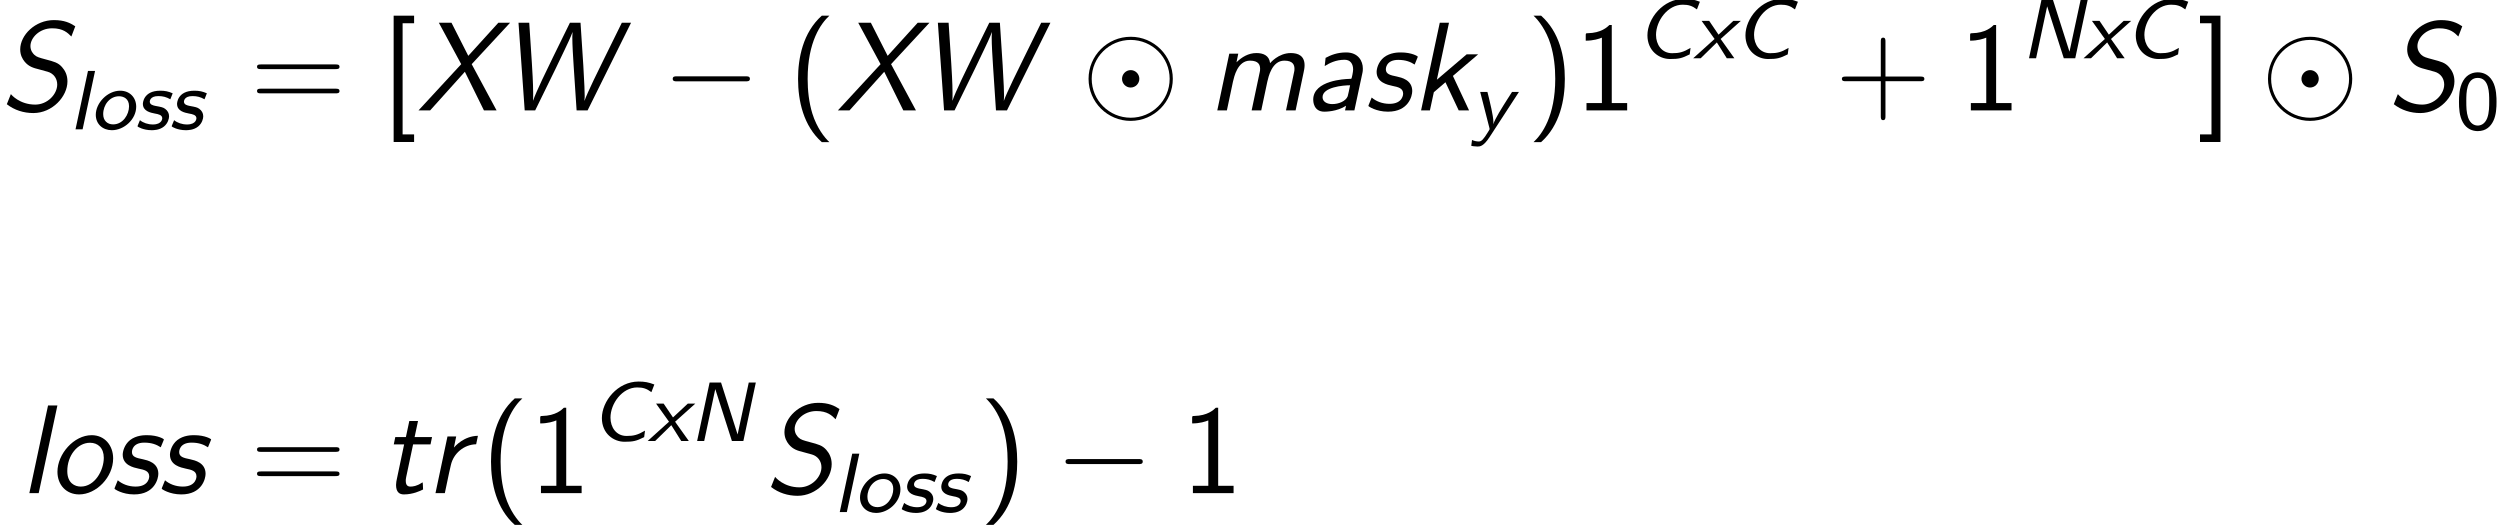 <?xml version='1.0' encoding='UTF-8'?>
<!-- This file was generated by dvisvgm 1.15.1 -->
<svg height='56.107pt' version='1.1' viewBox='-0.239 -0.228 267.372 56.107' width='267.372pt' xmlns='http://www.w3.org/2000/svg' xmlns:xlink='http://www.w3.org/1999/xlink'>
<defs>
<path d='M6.025 -5.348C5.483 -5.555 5.109 -5.627 4.535 -5.627C2.55 -5.627 1.06 -3.77 1.06 -2.168C1.06 -0.701 2.168 0.072 3.196 0.072C4.025 0.072 4.312 0.008 5.061 -0.367L5.141 -0.98C4.439 -0.566 4.065 -0.478 3.395 -0.478C2.415 -0.478 1.873 -1.291 1.873 -2.208C1.873 -3.547 2.981 -5.069 4.399 -5.069C4.949 -5.069 5.292 -4.965 5.746 -4.623L6.025 -5.348Z' id='g0-67'/>
<path d='M6.352 -5.531H5.683L4.631 -0.63H4.623L3.061 -5.531H1.977L0.797 0H1.466L2.511 -4.902H2.519L4.089 0H5.173L6.352 -5.531Z' id='g0-78'/>
<path d='M2.519 -5.531H1.849L0.669 0H1.339L2.519 -5.531Z' id='g0-108'/>
<path d='M4.399 -2.144C4.399 -3.029 3.77 -3.658 2.885 -3.658C1.674 -3.658 0.574 -2.495 0.574 -1.379C0.574 -0.51 1.219 0.08 2.096 0.08C3.26 0.08 4.399 -0.956 4.399 -2.144ZM2.216 -0.47C1.682 -0.47 1.275 -0.805 1.275 -1.443C1.275 -2.319 1.897 -3.132 2.774 -3.132C3.196 -3.132 3.722 -2.917 3.722 -2.184C3.722 -1.403 3.148 -0.47 2.216 -0.47Z' id='g0-111'/>
<path d='M3.634 -3.411C3.236 -3.587 2.925 -3.658 2.455 -3.658C0.813 -3.658 0.813 -2.423 0.813 -2.415C0.813 -1.714 1.546 -1.578 1.937 -1.498C2.295 -1.435 2.646 -1.363 2.646 -1.044C2.646 -1.036 2.646 -0.462 1.761 -0.462C1.291 -0.462 0.845 -0.614 0.534 -0.869L0.335 -0.383C0.327 -0.367 0.303 -0.311 0.303 -0.287C0.303 -0.247 0.853 0.08 1.642 0.08C1.817 0.08 2.383 0.08 2.813 -0.271C3.188 -0.582 3.292 -1.02 3.292 -1.235C3.292 -1.538 3.148 -1.769 2.925 -1.937C2.718 -2.088 2.582 -2.112 1.977 -2.224C1.801 -2.264 1.466 -2.327 1.466 -2.622C1.466 -2.646 1.466 -3.148 2.271 -3.148C2.71 -3.148 3.037 -3.061 3.411 -2.845L3.634 -3.411Z' id='g0-115'/>
<path d='M2.598 -1.825L4.511 -3.539H3.802L2.399 -2.232L1.514 -3.539H0.797L2.024 -1.825L0 0H0.709L2.24 -1.498L3.18 0H3.897L2.598 -1.825Z' id='g0-120'/>
<path d='M4.535 -3.539H3.881L3.411 -2.805C2.957 -2.088 2.271 -1.012 2.12 -0.502C2.12 -0.502 2.112 -0.502 2.112 -0.502C2.112 -0.518 2.12 -0.606 2.12 -0.669C2.12 -0.98 2.024 -1.514 1.929 -1.953C1.777 -2.702 1.61 -3.284 1.554 -3.539H0.869L1.745 -0.12L1.761 -0.016C1.761 0.032 1.403 0.566 1.339 0.669C1.012 1.148 0.845 1.148 0.725 1.148C0.59 1.148 0.311 1.116 0.096 1.004L0.024 1.562C0.096 1.578 0.359 1.626 0.614 1.626C0.829 1.626 1.18 1.626 1.761 0.725L4.535 -3.539Z' id='g0-121'/>
<path d='M7.878 -2.75C8.082 -2.75 8.297 -2.75 8.297 -2.989S8.082 -3.228 7.878 -3.228H1.411C1.207 -3.228 0.992 -3.228 0.992 -2.989S1.207 -2.75 1.411 -2.75H7.878Z' id='g2-0'/>
<path d='M8.632 -2.989C8.632 -5.189 6.838 -6.97 4.651 -6.97C2.427 -6.97 0.658 -5.165 0.658 -2.989C0.658 -0.789 2.451 0.992 4.639 0.992C6.862 0.992 8.632 -0.813 8.632 -2.989ZM4.651 0.693C2.594 0.693 0.956 -0.968 0.956 -2.989C0.956 -5.045 2.63 -6.671 4.639 -6.671C6.695 -6.671 8.333 -5.009 8.333 -2.989C8.333 -0.933 6.659 0.693 4.651 0.693ZM5.464 -2.989C5.464 -3.443 5.093 -3.814 4.651 -3.814C4.172 -3.814 3.826 -3.419 3.826 -2.989C3.826 -2.534 4.196 -2.164 4.639 -2.164C5.117 -2.164 5.464 -2.558 5.464 -2.989Z' id='g2-12'/>
<path d='M3.889 -2.59C3.889 -2.973 3.889 -3.905 3.515 -4.559C3.108 -5.276 2.495 -5.396 2.112 -5.396C1.753 -5.396 1.132 -5.284 0.733 -4.599C0.351 -3.961 0.335 -3.092 0.335 -2.59C0.335 -2.001 0.367 -1.275 0.701 -0.669C1.052 -0.024 1.642 0.167 2.112 0.167C2.909 0.167 3.347 -0.295 3.587 -0.797C3.865 -1.363 3.889 -2.096 3.889 -2.59ZM2.112 -0.359C1.777 -0.359 1.395 -0.55 1.196 -1.124C1.036 -1.61 1.028 -2.112 1.028 -2.694C1.028 -3.427 1.028 -4.87 2.112 -4.87S3.196 -3.427 3.196 -2.694C3.196 -2.168 3.196 -1.57 3.005 -1.06C2.782 -0.486 2.375 -0.359 2.112 -0.359Z' id='g3-48'/>
<path d='M7.125 -7.962C6.635 -8.285 6.085 -8.548 5.105 -8.548C3.324 -8.548 1.913 -7.125 1.913 -5.774C1.913 -5.248 2.116 -4.878 2.331 -4.615C2.726 -4.136 3.168 -4.017 3.694 -3.885C3.802 -3.85 4.423 -3.682 4.519 -3.658C5.057 -3.503 5.416 -3.037 5.416 -2.451C5.416 -1.542 4.507 -0.55 3.335 -0.55C1.853 -0.55 1.076 -1.482 1.028 -1.542L0.646 -0.586C1.363 -0.024 2.248 0.251 3.156 0.251C4.961 0.251 6.384 -1.315 6.384 -2.75C6.384 -3.347 6.157 -3.778 5.87 -4.101C5.499 -4.519 5.129 -4.615 4.316 -4.83C3.694 -4.997 3.467 -5.057 3.252 -5.26C3.156 -5.356 2.881 -5.619 2.881 -6.085C2.881 -6.874 3.73 -7.771 4.937 -7.771C5.978 -7.771 6.396 -7.352 6.755 -6.994L7.125 -7.962Z' id='g1-83'/>
<path d='M12.577 -8.297H11.704L10.09 -5.021C9.636 -4.113 8.381 -1.554 8.177 -0.921H8.165C8.189 -1.1 8.189 -1.399 8.189 -1.411C8.189 -1.65 8.165 -2.546 8.058 -4.268L7.795 -8.297H6.791L5.189 -5.033C4.734 -4.101 3.551 -1.686 3.312 -0.933L3.3 -0.944C3.312 -1.052 3.312 -1.327 3.312 -1.626C3.312 -2.594 3.228 -3.826 3.192 -4.447L2.941 -8.297H1.925L2.511 0H3.503L5.428 -3.933L6.253 -5.655C6.456 -6.073 6.898 -7.006 7.042 -7.424C7.042 -7.424 7.018 -7.113 7.018 -6.958C7.018 -6.169 7.089 -5.081 7.149 -4.148L7.424 0H8.464L12.577 -8.297Z' id='g1-87'/>
<path d='M5.2 -4.376L8.835 -8.297H7.723L4.878 -5.165L3.288 -8.297H2.092L4.208 -4.376L0.167 0H1.267L4.555 -3.658L6.36 0H7.556L5.2 -4.376Z' id='g1-88'/>
<path d='M5.44 -3.575C5.464 -3.706 5.475 -3.742 5.475 -3.969C5.475 -4.663 5.045 -5.487 3.897 -5.487C3.049 -5.487 2.439 -5.236 1.949 -4.973L1.865 -4.196C2.283 -4.459 2.905 -4.794 3.754 -4.794C4.304 -4.794 4.555 -4.388 4.555 -3.873C4.555 -3.646 4.423 -3.025 4.388 -3.001C4.364 -2.989 4.34 -2.989 4.053 -2.977C3.873 -2.965 0.777 -2.869 0.777 -1.016C0.777 -0.873 0.801 0.12 1.829 0.12C1.937 0.12 3.037 0.12 3.885 -0.442L3.79 0H4.674L5.44 -3.575ZM4.268 -2.379C4.196 -2.032 4.077 -1.435 4.041 -1.339C3.85 -0.861 3.18 -0.598 2.582 -0.598C2.128 -0.598 1.662 -0.789 1.662 -1.255C1.662 -2.2 3.587 -2.379 4.268 -2.379Z' id='g1-97'/>
<path d='M3.945 -3.264L6.336 -5.308H5.248L2.427 -2.905L3.575 -8.297H2.702L0.933 0H1.769L2.14 -1.722L3.24 -2.666L4.495 0H5.475L3.945 -3.264Z' id='g1-107'/>
<path d='M3.587 -8.297H2.702L0.933 0H1.817L3.587 -8.297Z' id='g1-108'/>
<path d='M9.098 -3.634C9.134 -3.802 9.182 -4.029 9.182 -4.268C9.182 -5.165 8.584 -5.428 7.878 -5.428C6.695 -5.428 5.93 -4.483 5.918 -4.471C5.834 -5.224 5.236 -5.428 4.627 -5.428C3.862 -5.428 3.24 -5.045 2.738 -4.555L2.905 -5.368H2.056L0.921 0H1.829L2.403 -2.714C2.511 -3.168 2.833 -4.71 4.017 -4.71C4.842 -4.71 4.973 -4.292 4.973 -3.933C4.973 -3.79 4.961 -3.706 4.937 -3.622L4.172 0H5.081L5.655 -2.714C5.762 -3.168 6.085 -4.71 7.269 -4.71C8.094 -4.71 8.225 -4.292 8.225 -3.933C8.225 -3.79 8.213 -3.706 8.189 -3.622L7.424 0H8.333L9.098 -3.634Z' id='g1-109'/>
<path d='M6.121 -3.288C6.121 -4.519 5.32 -5.487 4.089 -5.487C2.403 -5.487 0.849 -3.706 0.849 -2.02C0.849 -0.789 1.674 0.12 2.905 0.12C4.519 0.12 6.121 -1.494 6.121 -3.288ZM3.061 -0.622C2.499 -0.622 1.781 -0.944 1.781 -2.092C1.781 -3.551 2.738 -4.77 3.933 -4.77C4.674 -4.77 5.236 -4.28 5.236 -3.347C5.236 -2.152 4.388 -0.622 3.061 -0.622Z' id='g1-111'/>
<path d='M4.949 -5.428C3.61 -5.404 2.786 -4.435 2.678 -4.316L2.893 -5.368H2.068L0.933 0H1.817L2.224 -1.937L2.391 -2.666C2.63 -3.742 3.61 -4.603 4.782 -4.627L4.949 -5.428Z' id='g1-114'/>
<path d='M5.045 -4.949C5.057 -4.985 5.093 -5.057 5.093 -5.093C5.093 -5.117 4.543 -5.487 3.491 -5.487C3.24 -5.487 2.487 -5.487 1.889 -5.021C1.339 -4.579 1.196 -3.921 1.196 -3.646C1.196 -2.642 2.212 -2.427 2.702 -2.319C3.216 -2.212 3.706 -2.116 3.706 -1.578C3.706 -1.566 3.706 -0.622 2.415 -0.622C1.722 -0.622 1.124 -0.873 0.729 -1.219L0.466 -0.574C0.454 -0.538 0.418 -0.466 0.418 -0.418C0.418 -0.383 1.148 0.12 2.271 0.12C4.232 0.12 4.567 -1.387 4.567 -1.829C4.567 -2.893 3.539 -3.108 3.12 -3.204C2.475 -3.335 2.068 -3.431 2.068 -3.897C2.068 -3.933 2.068 -4.782 3.24 -4.782C3.945 -4.782 4.411 -4.591 4.794 -4.34L5.045 -4.949Z' id='g1-115'/>
<path d='M3.025 -4.615H4.674L4.818 -5.308H3.168L3.491 -6.826H2.666L2.343 -5.308H1.339L1.196 -4.615H2.176L1.482 -1.315C1.459 -1.196 1.411 -0.992 1.411 -0.777C1.411 -0.108 1.722 0.12 2.152 0.12C3.013 0.12 3.706 -0.215 3.969 -0.347C3.957 -0.705 3.945 -1.016 3.921 -1.016C3.909 -1.016 3.897 -1.016 3.826 -0.968C3.383 -0.669 3.001 -0.622 2.774 -0.622C2.523 -0.622 2.331 -0.741 2.331 -1.172C2.331 -1.255 2.331 -1.339 2.367 -1.506L3.025 -4.615Z' id='g1-116'/>
<path d='M3.18 -8.966C1.387 -7.364 0.933 -4.937 0.933 -2.989C0.933 -0.885 1.447 1.459 3.18 3.001H3.897C3.431 2.57 2.702 1.638 2.283 0.287C1.961 -0.777 1.841 -1.889 1.841 -2.977C1.841 -6.504 3.096 -8.225 3.897 -8.966H3.18Z' id='g4-40'/>
<path d='M1.363 3.001C3.156 1.399 3.61 -1.028 3.61 -2.977C3.61 -5.081 3.096 -7.424 1.363 -8.966H0.646C1.112 -8.536 1.841 -7.603 2.26 -6.253C2.582 -5.189 2.702 -4.077 2.702 -2.989C2.702 0.538 1.447 2.26 0.646 3.001H1.363Z' id='g4-41'/>
<path d='M4.77 -2.762H8.07C8.237 -2.762 8.452 -2.762 8.452 -2.977C8.452 -3.204 8.249 -3.204 8.07 -3.204H4.77V-6.504C4.77 -6.671 4.77 -6.886 4.555 -6.886C4.328 -6.886 4.328 -6.683 4.328 -6.504V-3.204H1.028C0.861 -3.204 0.646 -3.204 0.646 -2.989C0.646 -2.762 0.849 -2.762 1.028 -2.762H4.328V0.538C4.328 0.705 4.328 0.921 4.543 0.921C4.77 0.921 4.77 0.717 4.77 0.538V-2.762Z' id='g4-43'/>
<path d='M3.515 -8.082H3.288C3.096 -7.89 2.523 -7.329 1.231 -7.305C1.064 -7.305 1.052 -7.293 1.052 -7.077V-6.599C1.781 -6.599 2.331 -6.779 2.582 -6.886V-0.693H1.124V0H4.973V-0.693H3.515V-8.082Z' id='g4-49'/>
<path d='M8.07 -3.909C8.237 -3.909 8.452 -3.909 8.452 -4.125C8.452 -4.352 8.249 -4.352 8.07 -4.352H1.028C0.861 -4.352 0.646 -4.352 0.646 -4.136C0.646 -3.909 0.849 -3.909 1.028 -3.909H8.07ZM8.07 -1.614C8.237 -1.614 8.452 -1.614 8.452 -1.829C8.452 -2.056 8.249 -2.056 8.07 -2.056H1.028C0.861 -2.056 0.646 -2.056 0.646 -1.841C0.646 -1.614 0.849 -1.614 1.028 -1.614H8.07Z' id='g4-61'/>
<path d='M3.12 2.989V2.271H2.032V-8.249H3.12V-8.966H1.184V2.989H3.12Z' id='g4-91'/>
<path d='M2.188 -8.966H0.251V-8.249H1.339V2.271H0.251V2.989H2.188V-8.966Z' id='g4-93'/>
</defs>
<g id='page1' transform='matrix(1.13 0 0 1.13 -63.986 -61.044)'>
<use x='56.413' xlink:href='#g1-83' y='64.269'/>
<use x='62.892' xlink:href='#g0-108' y='66.062'/>
<use x='64.905' xlink:href='#g0-111' y='66.062'/>
<use x='69.123' xlink:href='#g0-115' y='66.062'/>
<use x='72.357' xlink:href='#g0-115' y='66.062'/>
<use x='80.094' xlink:href='#g4-61' y='64.269'/>
<use x='92.486' xlink:href='#g4-91' y='64.269'/>
<use x='95.856' xlink:href='#g1-88' y='64.269'/>
<use x='103.562' xlink:href='#g1-87' y='64.269'/>
<use x='119.091' xlink:href='#g2-0' y='64.269'/>
<use x='131.012' xlink:href='#g4-40' y='64.269'/>
<use x='135.547' xlink:href='#g1-88' y='64.269'/>
<use x='143.253' xlink:href='#g1-87' y='64.269'/>
<use x='158.782' xlink:href='#g2-12' y='64.269'/>
<use x='170.703' xlink:href='#g1-109' y='64.269'/>
<use x='179.925' xlink:href='#g1-97' y='64.269'/>
<use x='185.508' xlink:href='#g1-115' y='64.269'/>
<use x='189.978' xlink:href='#g1-107' y='64.269'/>
<use x='195.637' xlink:href='#g0-121' y='66.062'/>
<use x='200.908' xlink:href='#g4-41' y='64.269'/>
<use x='205.443' xlink:href='#g4-49' y='64.269'/>
<use x='211.274' xlink:href='#g0-67' y='59.333'/>
<use x='216.665' xlink:href='#g0-120' y='59.333'/>
<use x='220.552' xlink:href='#g0-67' y='59.333'/>
<use x='230.093' xlink:href='#g4-43' y='64.269'/>
<use x='241.821' xlink:href='#g4-49' y='64.269'/>
<use x='247.652' xlink:href='#g0-78' y='59.333'/>
<use x='253.607' xlink:href='#g0-120' y='59.333'/>
<use x='257.495' xlink:href='#g0-67' y='59.333'/>
<use x='264.381' xlink:href='#g4-93' y='64.269'/>
<use x='270.408' xlink:href='#g2-12' y='64.269'/>
<use x='282.329' xlink:href='#g1-83' y='64.269'/>
<use x='288.808' xlink:href='#g3-48' y='66.062'/>
<use x='58.258' xlink:href='#g1-108' y='100.494'/>
<use x='61.001' xlink:href='#g1-111' y='100.494'/>
<use x='66.832' xlink:href='#g1-115' y='100.494'/>
<use x='71.303' xlink:href='#g1-115' y='100.494'/>
<use x='80.094' xlink:href='#g4-61' y='100.494'/>
<use x='92.486' xlink:href='#g1-116' y='100.494'/>
<use x='96.697' xlink:href='#g1-114' y='100.494'/>
<use x='101.952' xlink:href='#g4-40' y='100.494'/>
<use x='106.488' xlink:href='#g4-49' y='100.494'/>
<use x='112.319' xlink:href='#g0-67' y='95.558'/>
<use x='117.709' xlink:href='#g0-120' y='95.558'/>
<use x='121.596' xlink:href='#g0-78' y='95.558'/>
<use x='128.744' xlink:href='#g1-83' y='100.494'/>
<use x='135.223' xlink:href='#g0-108' y='102.287'/>
<use x='137.235' xlink:href='#g0-111' y='102.287'/>
<use x='141.454' xlink:href='#g0-115' y='102.287'/>
<use x='144.688' xlink:href='#g0-115' y='102.287'/>
<use x='149.079' xlink:href='#g4-41' y='100.494'/>
<use x='156.271' xlink:href='#g2-0' y='100.494'/>
<use x='168.192' xlink:href='#g4-49' y='100.494'/>
</g>
</svg>
